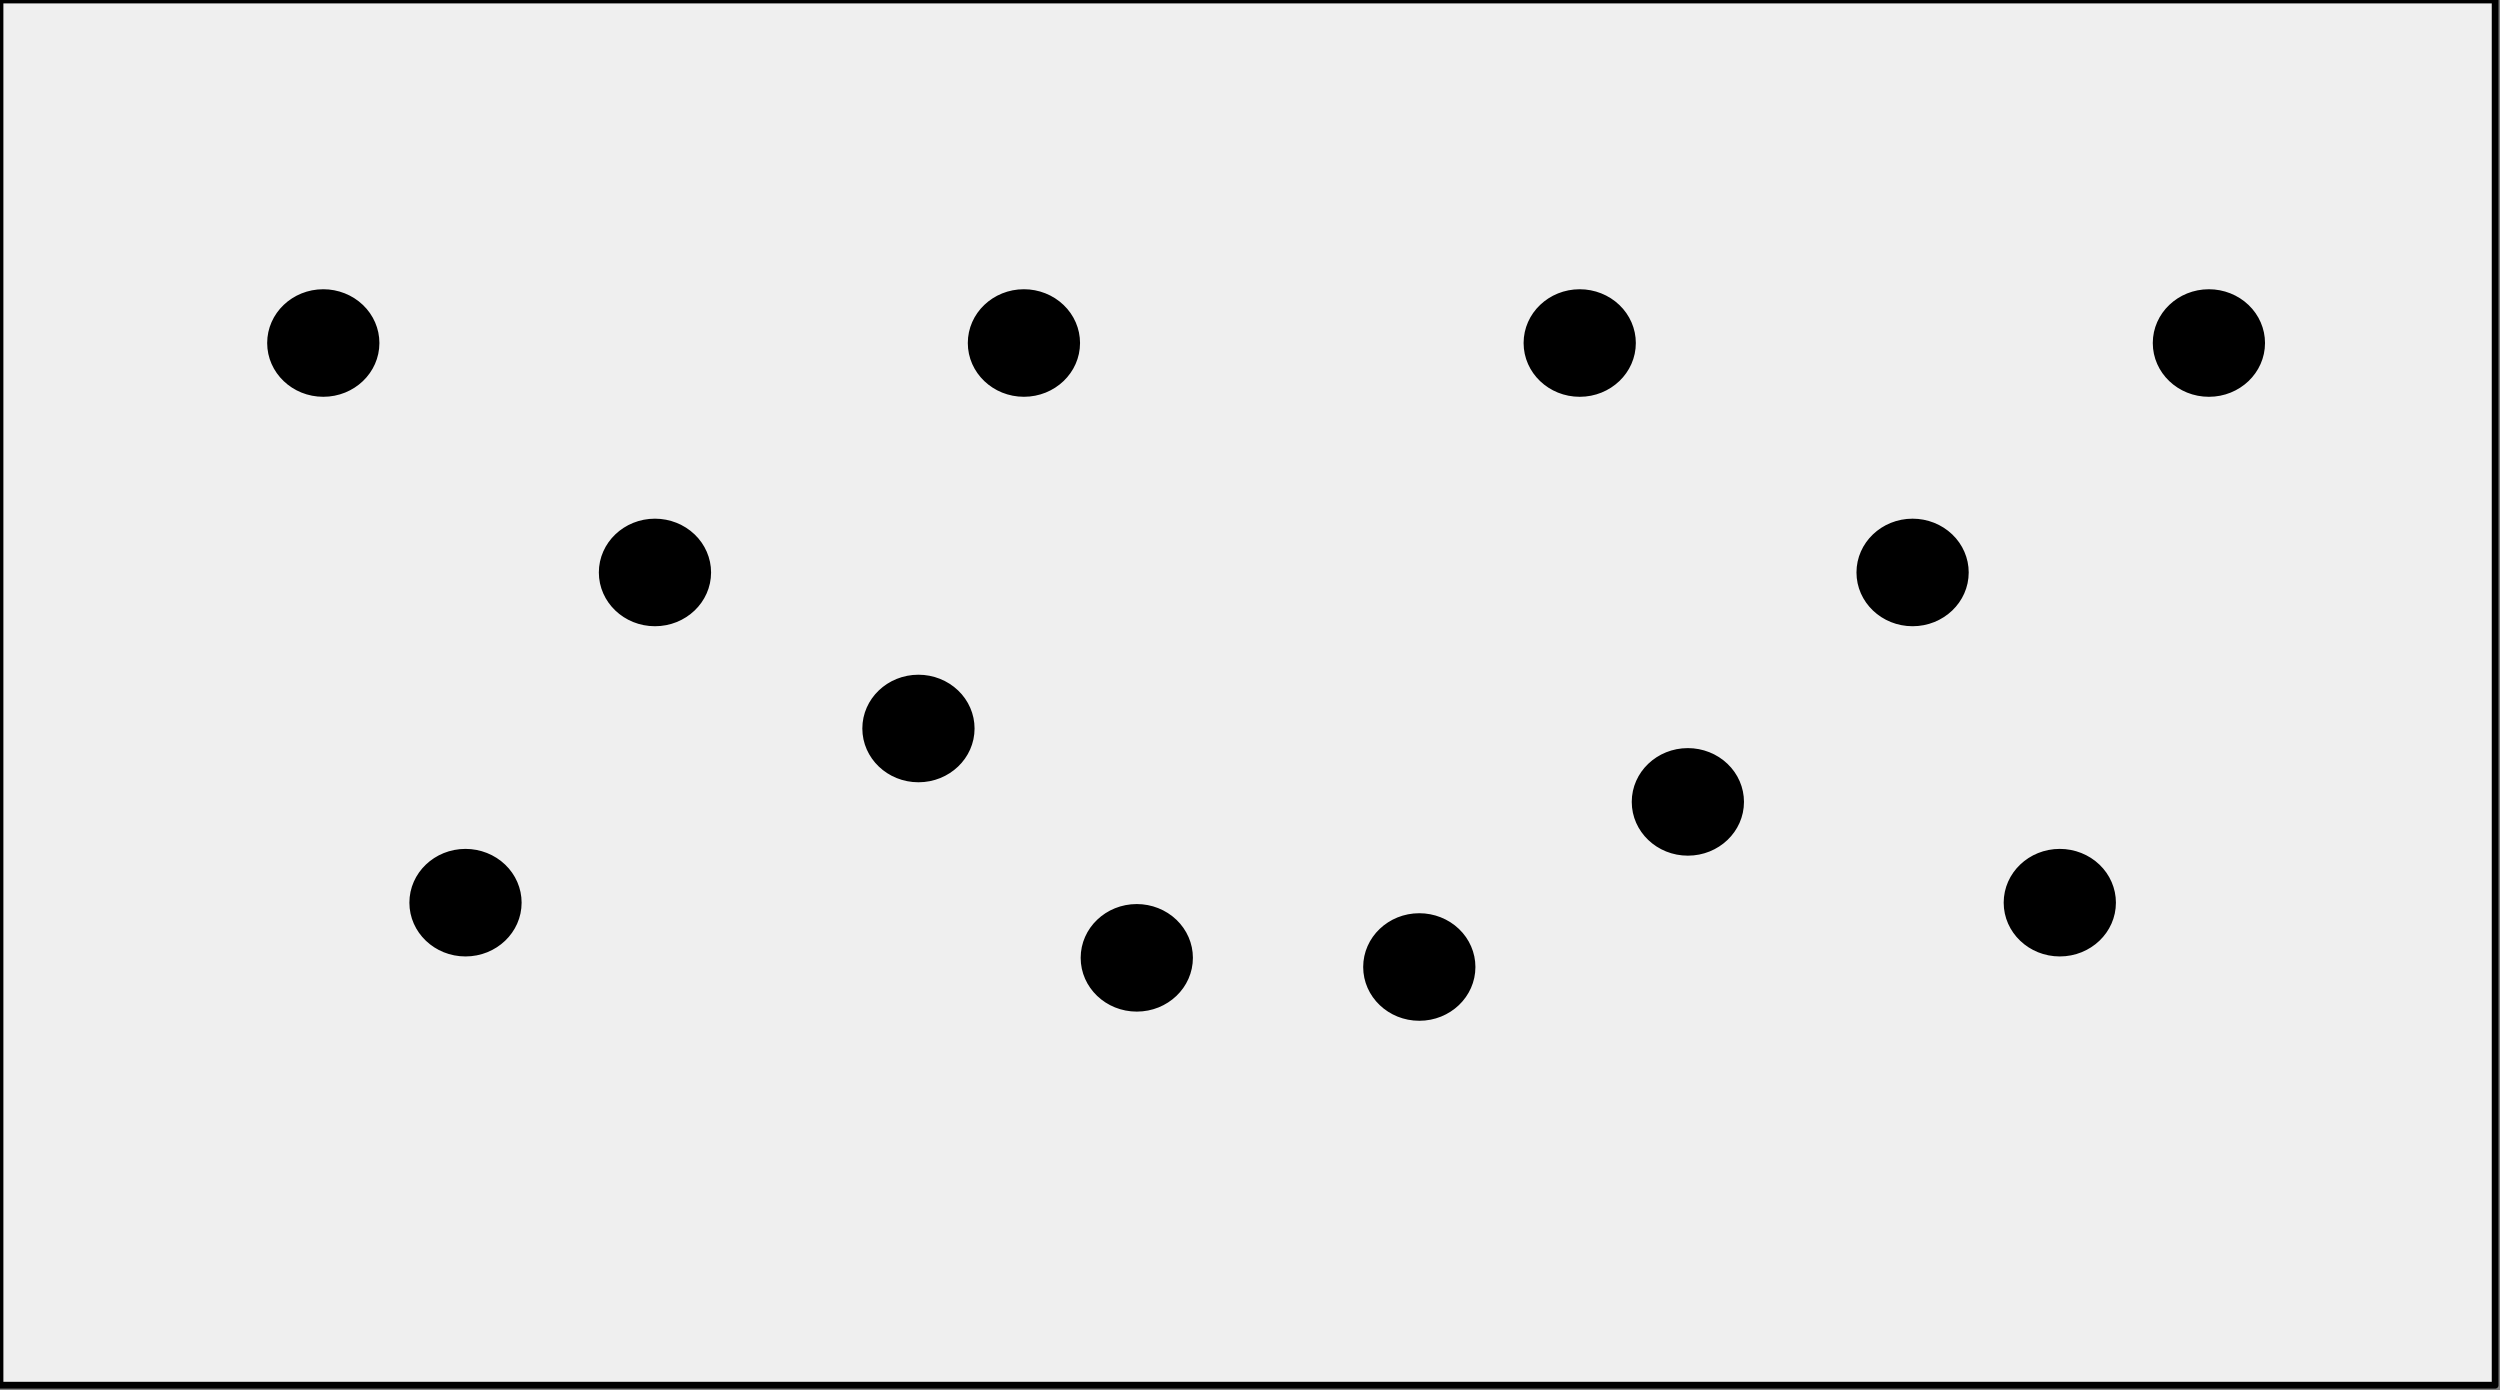 <?xml version="1.0" standalone="yes"?>

<svg version="1.1" viewBox="0.0 0.0 369.538 205.528" fill="none" stroke="none" stroke-linecap="square" stroke-miterlimit="10" xmlns="http://www.w3.org/2000/svg" xmlns:xlink="http://www.w3.org/1999/xlink"><rect x="0.0" y="0.0" width="369.538" height="205.528" fill="#808080" stroke="none"/><clipPath id="p.0"><path d="m0 0l369.538 0l0 205.528l-369.538 0l0 -205.528z" clip-rule="nonzero"></path></clipPath><g clip-path="url(#p.0)"><path fill="#000000" fill-opacity="0.0" d="m0 0l369.538 0l0 205.528l-369.538 0z" fill-rule="evenodd"></path><path fill="#efefef" d="m0 0l368.819 0l0 204.756l-368.819 0z" fill-rule="evenodd"></path><path stroke="#000000" stroke-width="1.0" stroke-linejoin="round" stroke-linecap="butt" d="m0 0l368.819 0l0 204.756l-368.819 0z" fill-rule="evenodd"></path><path fill="#000000" d="m39.992 50.703l0 0c0 -4.114 3.49 -7.449 7.795 -7.449l0 0c2.067 0 4.05 0.785 5.512 2.182c1.462 1.397 2.283 3.292 2.283 5.267l0 0c0 4.114 -3.49 7.449 -7.795 7.449l0 0c-4.305 0 -7.795 -3.335 -7.795 -7.449z" fill-rule="evenodd"></path><path stroke="#000000" stroke-width="1.0" stroke-linejoin="round" stroke-linecap="butt" d="m39.992 50.703l0 0c0 -4.114 3.49 -7.449 7.795 -7.449l0 0c2.067 0 4.05 0.785 5.512 2.182c1.462 1.397 2.283 3.292 2.283 5.267l0 0c0 4.114 -3.49 7.449 -7.795 7.449l0 0c-4.305 0 -7.795 -3.335 -7.795 -7.449z" fill-rule="evenodd"></path><path fill="#000000" d="m143.556 50.702l0 0c0 -4.114 3.49 -7.449 7.795 -7.449l0 0c2.067 0 4.05 0.785 5.512 2.182c1.462 1.397 2.283 3.292 2.283 5.267l0 0c0 4.114 -3.49 7.449 -7.795 7.449l0 0c-4.305 0 -7.795 -3.335 -7.795 -7.449z" fill-rule="evenodd"></path><path stroke="#000000" stroke-width="1.0" stroke-linejoin="round" stroke-linecap="butt" d="m143.556 50.702l0 0c0 -4.114 3.49 -7.449 7.795 -7.449l0 0c2.067 0 4.05 0.785 5.512 2.182c1.462 1.397 2.283 3.292 2.283 5.267l0 0c0 4.114 -3.49 7.449 -7.795 7.449l0 0c-4.305 0 -7.795 -3.335 -7.795 -7.449z" fill-rule="evenodd"></path><path fill="#000000" d="m225.711 50.704l0 0c0 -4.114 3.49 -7.449 7.795 -7.449l0 0c2.067 0 4.05 0.785 5.512 2.182c1.462 1.397 2.283 3.292 2.283 5.267l0 0c0 4.114 -3.49 7.449 -7.795 7.449l0 0c-4.305 0 -7.795 -3.335 -7.795 -7.449z" fill-rule="evenodd"></path><path stroke="#000000" stroke-width="1.0" stroke-linejoin="round" stroke-linecap="butt" d="m225.711 50.704l0 0c0 -4.114 3.49 -7.449 7.795 -7.449l0 0c2.067 0 4.05 0.785 5.512 2.182c1.462 1.397 2.283 3.292 2.283 5.267l0 0c0 4.114 -3.49 7.449 -7.795 7.449l0 0c-4.305 0 -7.795 -3.335 -7.795 -7.449z" fill-rule="evenodd"></path><path fill="#000000" d="m318.714 50.704l0 0c0 -4.114 3.49 -7.449 7.795 -7.449l0 0c2.067 0 4.05 0.785 5.512 2.182c1.462 1.397 2.283 3.292 2.283 5.267l0 0c0 4.114 -3.49 7.449 -7.795 7.449l0 0c-4.305 0 -7.795 -3.335 -7.795 -7.449z" fill-rule="evenodd"></path><path stroke="#000000" stroke-width="1.0" stroke-linejoin="round" stroke-linecap="butt" d="m318.714 50.704l0 0c0 -4.114 3.49 -7.449 7.795 -7.449l0 0c2.067 0 4.05 0.785 5.512 2.182c1.462 1.397 2.283 3.292 2.283 5.267l0 0c0 4.114 -3.49 7.449 -7.795 7.449l0 0c-4.305 0 -7.795 -3.335 -7.795 -7.449z" fill-rule="evenodd"></path><path fill="#000000" d="m274.915 84.617l0 0c0 -4.114 3.49 -7.449 7.795 -7.449l0 0c2.067 0 4.05 0.785 5.512 2.182c1.462 1.397 2.283 3.292 2.283 5.267l0 0c0 4.114 -3.49 7.449 -7.795 7.449l0 0c-4.305 0 -7.795 -3.335 -7.795 -7.449z" fill-rule="evenodd"></path><path stroke="#000000" stroke-width="1.0" stroke-linejoin="round" stroke-linecap="butt" d="m274.915 84.617l0 0c0 -4.114 3.49 -7.449 7.795 -7.449l0 0c2.067 0 4.05 0.785 5.512 2.182c1.462 1.397 2.283 3.292 2.283 5.267l0 0c0 4.114 -3.49 7.449 -7.795 7.449l0 0c-4.305 0 -7.795 -3.335 -7.795 -7.449z" fill-rule="evenodd"></path><path fill="#000000" d="m89.018 84.617l0 0c0 -4.114 3.49 -7.449 7.795 -7.449l0 0c2.067 0 4.05 0.785 5.512 2.182c1.462 1.397 2.283 3.292 2.283 5.267l0 0c0 4.114 -3.49 7.449 -7.795 7.449l0 0c-4.305 0 -7.795 -3.335 -7.795 -7.449z" fill-rule="evenodd"></path><path stroke="#000000" stroke-width="1.0" stroke-linejoin="round" stroke-linecap="butt" d="m89.018 84.617l0 0c0 -4.114 3.49 -7.449 7.795 -7.449l0 0c2.067 0 4.05 0.785 5.512 2.182c1.462 1.397 2.283 3.292 2.283 5.267l0 0c0 4.114 -3.49 7.449 -7.795 7.449l0 0c-4.305 0 -7.795 -3.335 -7.795 -7.449z" fill-rule="evenodd"></path><path fill="#000000" d="m61.013 133.428l0 0c0 -4.114 3.49 -7.449 7.795 -7.449l0 0c2.067 0 4.05 0.785 5.512 2.182c1.462 1.397 2.283 3.292 2.283 5.267l0 0c0 4.114 -3.49 7.449 -7.795 7.449l0 0c-4.305 0 -7.795 -3.335 -7.795 -7.449z" fill-rule="evenodd"></path><path stroke="#000000" stroke-width="1.0" stroke-linejoin="round" stroke-linecap="butt" d="m61.013 133.428l0 0c0 -4.114 3.49 -7.449 7.795 -7.449l0 0c2.067 0 4.05 0.785 5.512 2.182c1.462 1.397 2.283 3.292 2.283 5.267l0 0c0 4.114 -3.49 7.449 -7.795 7.449l0 0c-4.305 0 -7.795 -3.335 -7.795 -7.449z" fill-rule="evenodd"></path><path fill="#000000" d="m296.675 133.428l0 0c0 -4.114 3.49 -7.449 7.795 -7.449l0 0c2.067 0 4.05 0.785 5.512 2.182c1.462 1.397 2.283 3.292 2.283 5.267l0 0c0 4.114 -3.49 7.449 -7.795 7.449l0 0c-4.305 0 -7.795 -3.335 -7.795 -7.449z" fill-rule="evenodd"></path><path stroke="#000000" stroke-width="1.0" stroke-linejoin="round" stroke-linecap="butt" d="m296.675 133.428l0 0c0 -4.114 3.49 -7.449 7.795 -7.449l0 0c2.067 0 4.05 0.785 5.512 2.182c1.462 1.397 2.283 3.292 2.283 5.267l0 0c0 4.114 -3.49 7.449 -7.795 7.449l0 0c-4.305 0 -7.795 -3.335 -7.795 -7.449z" fill-rule="evenodd"></path><path fill="#000000" d="m127.966 107.683l0 0c0 -4.114 3.49 -7.449 7.795 -7.449l0 0c2.067 0 4.05 0.785 5.512 2.182c1.462 1.397 2.283 3.292 2.283 5.267l0 0c0 4.114 -3.49 7.449 -7.795 7.449l0 0c-4.305 0 -7.795 -3.335 -7.795 -7.449z" fill-rule="evenodd"></path><path stroke="#000000" stroke-width="1.0" stroke-linejoin="round" stroke-linecap="butt" d="m127.966 107.683l0 0c0 -4.114 3.49 -7.449 7.795 -7.449l0 0c2.067 0 4.05 0.785 5.512 2.182c1.462 1.397 2.283 3.292 2.283 5.267l0 0c0 4.114 -3.49 7.449 -7.795 7.449l0 0c-4.305 0 -7.795 -3.335 -7.795 -7.449z" fill-rule="evenodd"></path><path fill="#000000" d="m160.239 141.582l0 0c0 -4.114 3.49 -7.449 7.795 -7.449l0 0c2.067 0 4.05 0.785 5.512 2.182c1.462 1.397 2.283 3.292 2.283 5.267l0 0c0 4.114 -3.49 7.449 -7.795 7.449l0 0c-4.305 0 -7.795 -3.335 -7.795 -7.449z" fill-rule="evenodd"></path><path stroke="#000000" stroke-width="1.0" stroke-linejoin="round" stroke-linecap="butt" d="m160.239 141.582l0 0c0 -4.114 3.49 -7.449 7.795 -7.449l0 0c2.067 0 4.05 0.785 5.512 2.182c1.462 1.397 2.283 3.292 2.283 5.267l0 0c0 4.114 -3.49 7.449 -7.795 7.449l0 0c-4.305 0 -7.795 -3.335 -7.795 -7.449z" fill-rule="evenodd"></path><path fill="#000000" d="m201.999 142.938l0 0c0 -4.114 3.49 -7.449 7.795 -7.449l0 0c2.067 0 4.05 0.785 5.512 2.182c1.462 1.397 2.283 3.292 2.283 5.267l0 0c0 4.114 -3.49 7.449 -7.795 7.449l0 0c-4.305 0 -7.795 -3.335 -7.795 -7.449z" fill-rule="evenodd"></path><path stroke="#000000" stroke-width="1.0" stroke-linejoin="round" stroke-linecap="butt" d="m201.999 142.938l0 0c0 -4.114 3.49 -7.449 7.795 -7.449l0 0c2.067 0 4.05 0.785 5.512 2.182c1.462 1.397 2.283 3.292 2.283 5.267l0 0c0 4.114 -3.49 7.449 -7.795 7.449l0 0c-4.305 0 -7.795 -3.335 -7.795 -7.449z" fill-rule="evenodd"></path><path fill="#000000" d="m241.697 118.531l0 0c0 -4.114 3.49 -7.449 7.795 -7.449l0 0c2.067 0 4.05 0.785 5.512 2.182c1.462 1.397 2.283 3.292 2.283 5.267l0 0c0 4.114 -3.49 7.449 -7.795 7.449l0 0c-4.305 0 -7.795 -3.335 -7.795 -7.449z" fill-rule="evenodd"></path><path stroke="#000000" stroke-width="1.0" stroke-linejoin="round" stroke-linecap="butt" d="m241.697 118.531l0 0c0 -4.114 3.49 -7.449 7.795 -7.449l0 0c2.067 0 4.05 0.785 5.512 2.182c1.462 1.397 2.283 3.292 2.283 5.267l0 0c0 4.114 -3.49 7.449 -7.795 7.449l0 0c-4.305 0 -7.795 -3.335 -7.795 -7.449z" fill-rule="evenodd"></path></g></svg>

